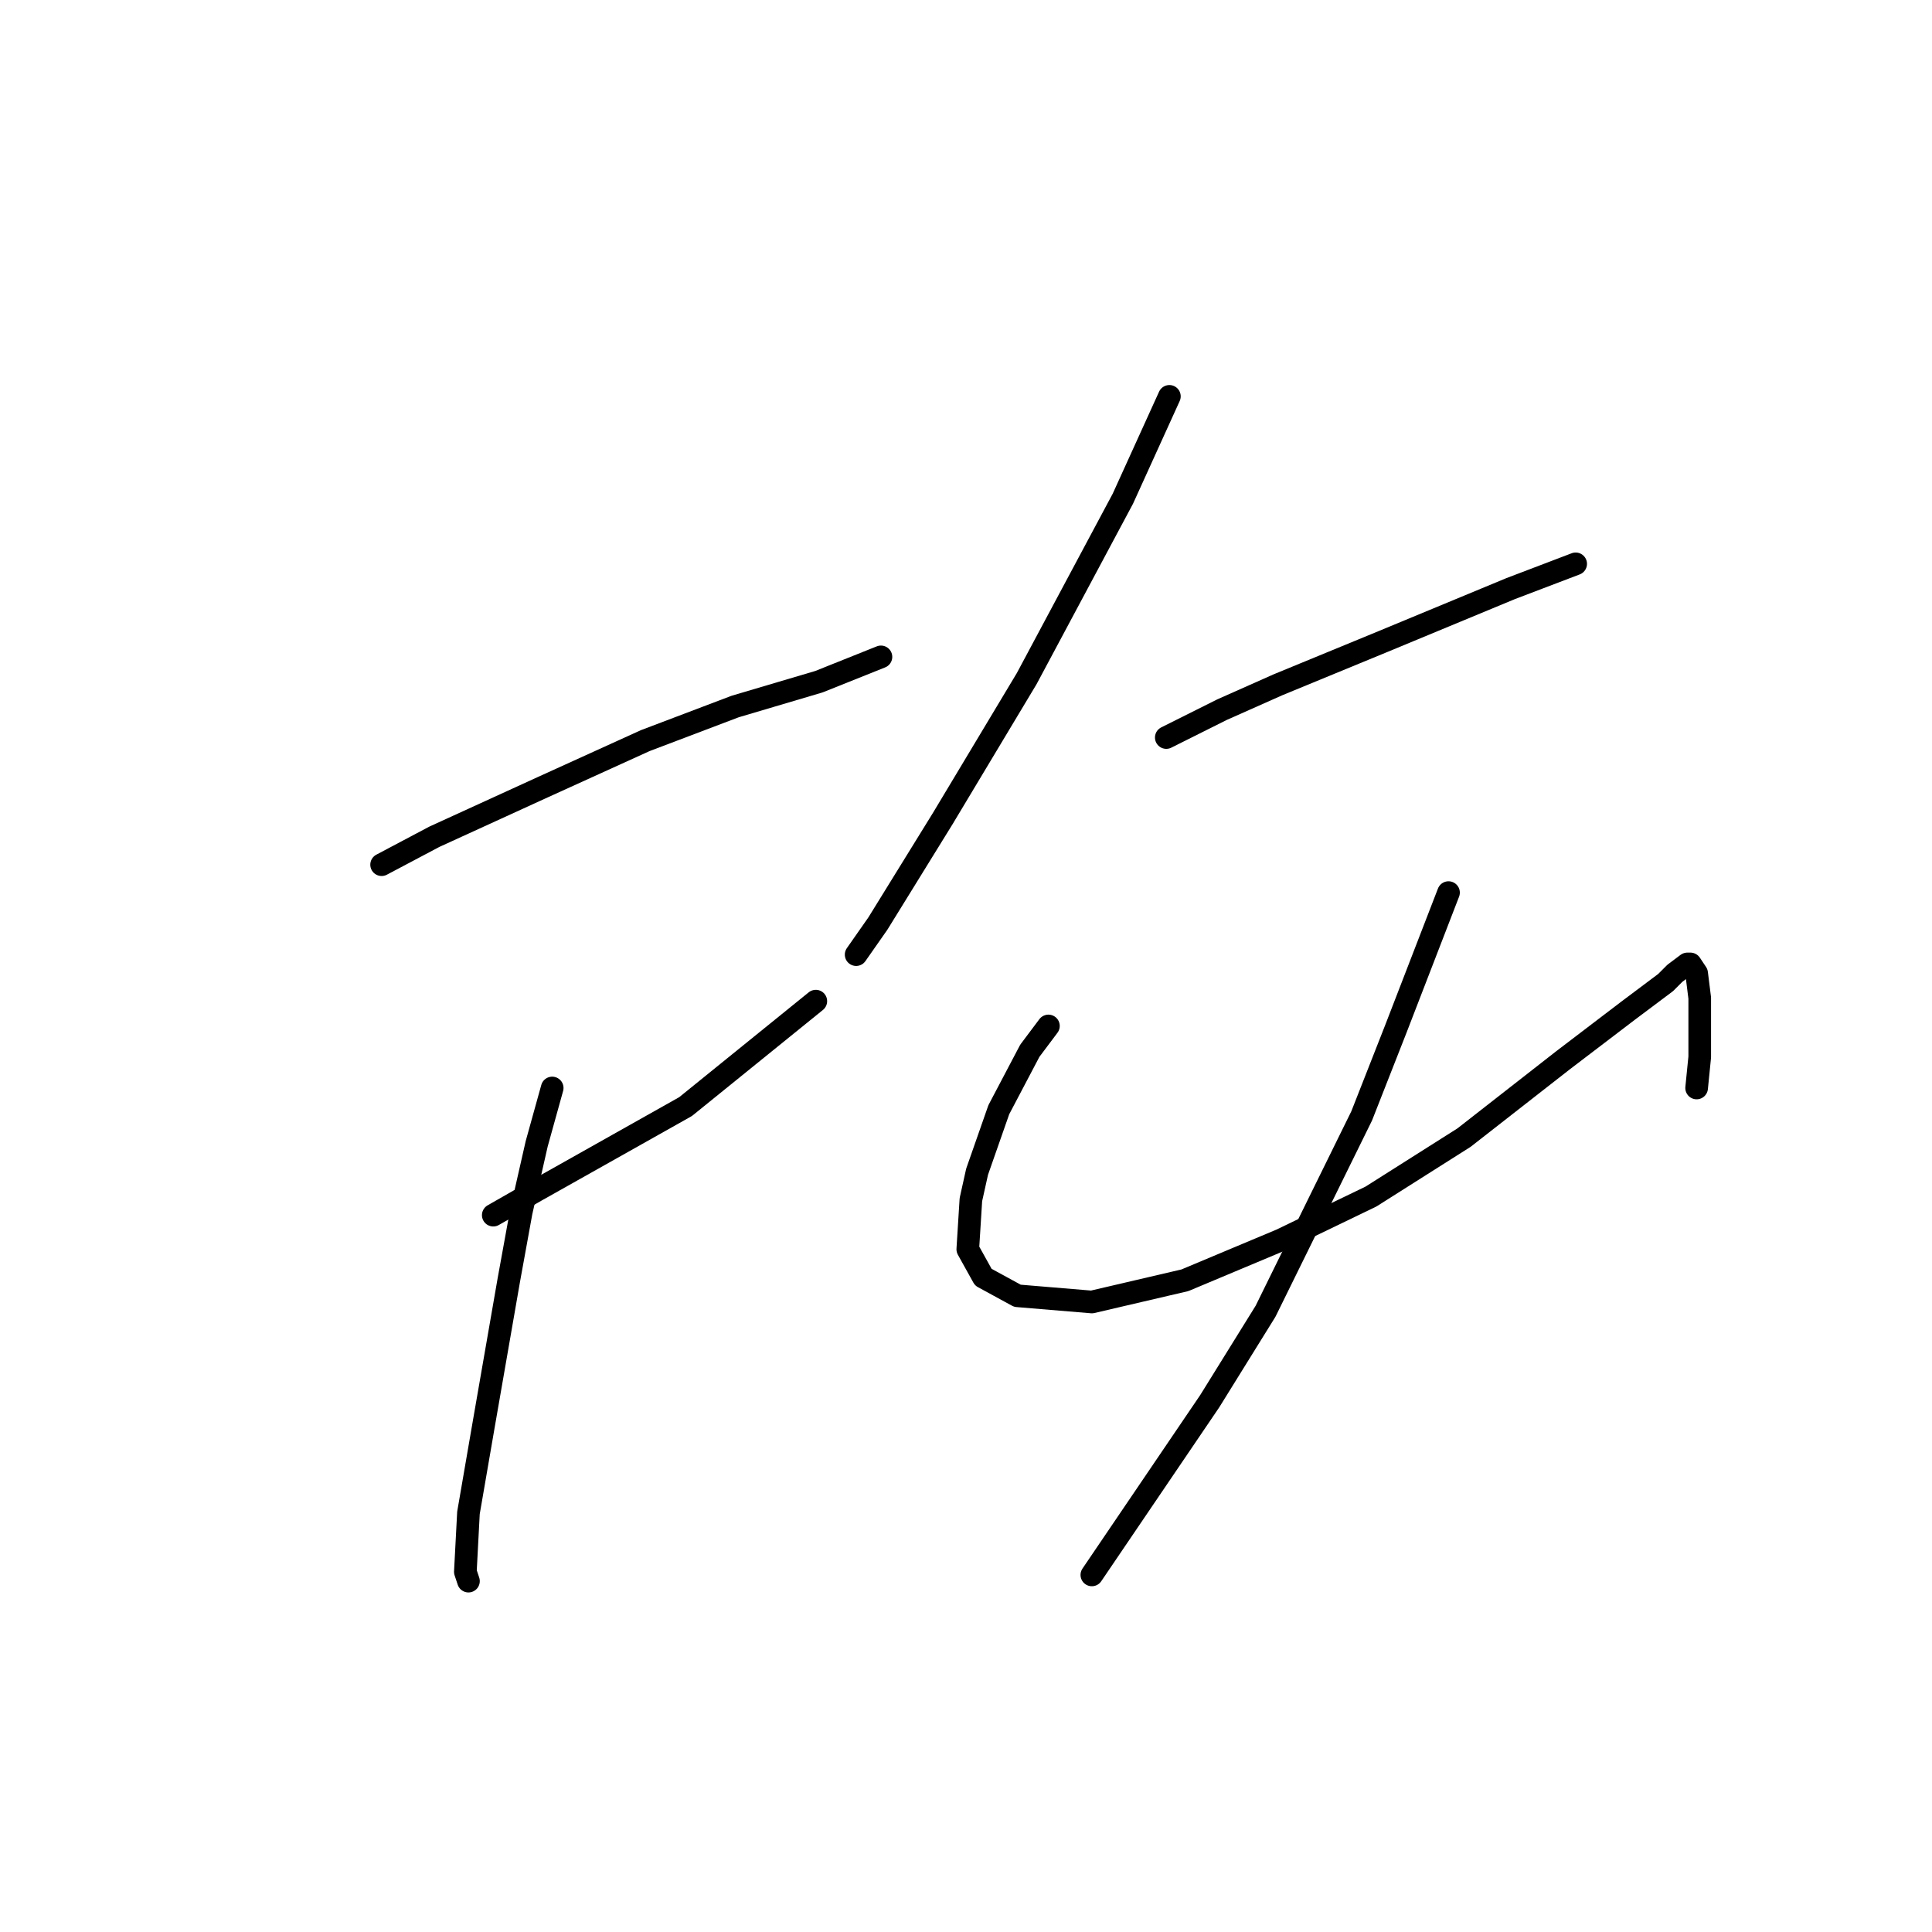 <?xml version="1.0" standalone="no"?>
    <svg width="256" height="256" xmlns="http://www.w3.org/2000/svg" version="1.1">
    <polyline stroke="black" stroke-width="3" stroke-linecap="round" fill="transparent" stroke-linejoin="round" points="50.566 114.575 57.552 110.877 71.936 104.301 85.498 98.137 97.415 93.616 108.511 90.329 116.73 87.041 116.73 87.041 " />
        <polyline stroke="black" stroke-width="3" stroke-linecap="round" fill="transparent" stroke-linejoin="round" points="65.361 161.013 71.114 157.726 84.265 150.329 90.84 146.63 108.1 132.657 108.1 132.657 " />
        <polyline stroke="black" stroke-width="3" stroke-linecap="round" fill="transparent" stroke-linejoin="round" points="73.169 144.164 71.114 151.561 69.059 160.602 67.415 169.644 64.128 188.548 62.073 200.465 61.662 208.274 62.073 209.507 62.073 209.507 " />
        <polyline stroke="black" stroke-width="3" stroke-linecap="round" fill="transparent" stroke-linejoin="round" points="154.949 52.52 148.785 66.082 136.045 89.918 124.95 108.411 116.319 122.383 113.443 126.493 113.443 126.493 " />
        <polyline stroke="black" stroke-width="3" stroke-linecap="round" fill="transparent" stroke-linejoin="round" points="154.539 97.726 161.936 94.027 169.333 90.74 176.319 87.863 183.306 84.986 200.155 78 208.785 74.712 208.785 74.712 " />
        <polyline stroke="black" stroke-width="3" stroke-linecap="round" fill="transparent" stroke-linejoin="round" points="138.922 135.945 136.456 139.233 132.347 147.041 129.47 155.26 128.648 158.959 128.237 165.534 130.292 169.233 134.812 171.698 144.676 172.52 157.004 169.644 169.744 164.301 181.662 158.548 193.991 150.739 207.141 140.466 215.771 133.89 220.703 130.192 221.936 128.959 223.58 127.726 223.99 127.726 224.812 128.959 225.223 132.246 225.223 133.89 225.223 140.055 224.812 144.164 224.812 144.164 " />
        <polyline stroke="black" stroke-width="3" stroke-linecap="round" fill="transparent" stroke-linejoin="round" points="191.936 118.274 184.949 136.356 180.429 147.863 167.689 173.753 160.292 185.671 144.676 208.685 144.676 208.685 " />
        </svg>